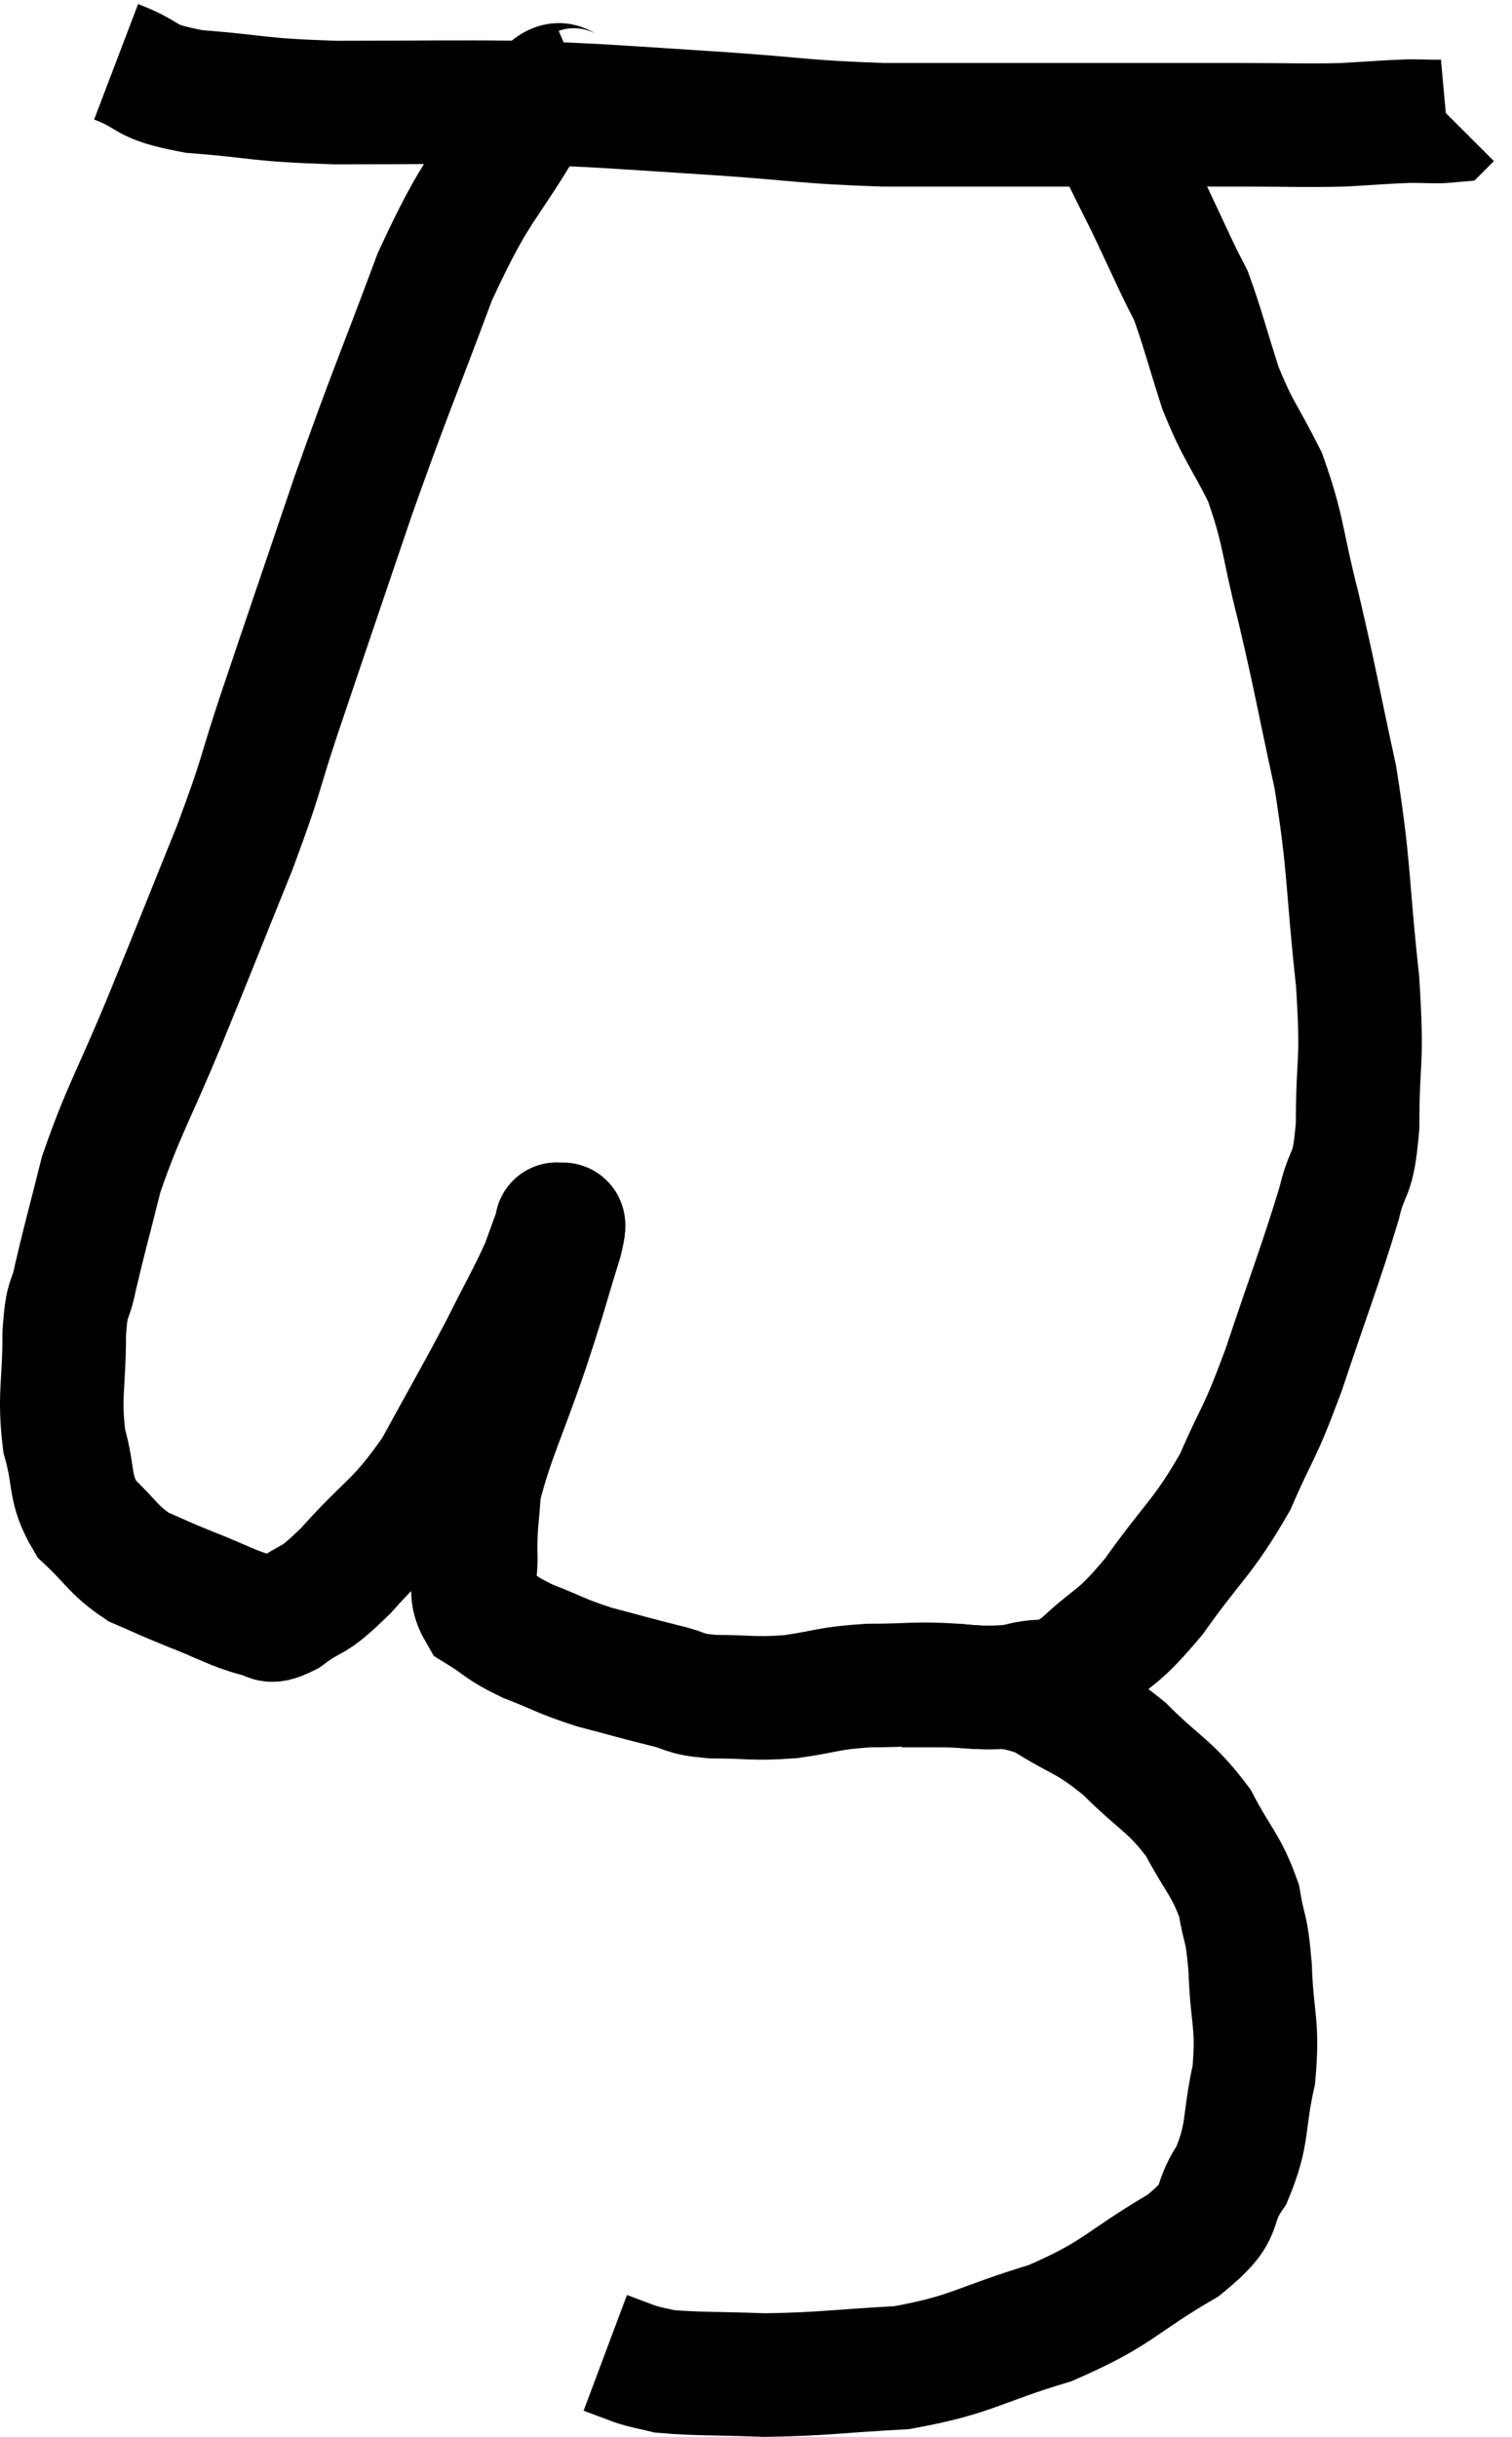 <svg xmlns="http://www.w3.org/2000/svg" viewBox="11.74 3.32 24.48 39.44" width="24.48" height="39.44"><path d="M 13.62 4.32 C 14.25 4.56, 13.995 4.635, 14.88 4.8 C 16.02 4.89, 15.84 4.935, 17.16 4.98 C 18.66 4.98, 19.065 4.965, 20.16 4.98 C 20.85 5.01, 20.73 4.995, 21.54 5.04 C 22.47 5.1, 22.275 5.085, 23.4 5.16 C 24.72 5.25, 24.735 5.295, 26.04 5.34 C 27.33 5.34, 27.54 5.34, 28.62 5.34 C 29.49 5.34, 29.535 5.34, 30.36 5.34 C 31.14 5.34, 31.14 5.34, 31.92 5.34 C 32.7 5.34, 32.82 5.355, 33.48 5.34 C 34.02 5.31, 34.14 5.295, 34.56 5.28 C 34.86 5.28, 34.995 5.295, 35.16 5.28 L 35.22 5.22" fill="none" stroke="black" stroke-width="2"></path><path d="M 21.18 4.74 C 20.76 4.92, 20.94 4.335, 20.34 5.1 C 19.56 6.45, 19.5 6.24, 18.78 7.8 C 18.12 9.57, 18.09 9.57, 17.46 11.34 C 16.86 13.11, 16.74 13.455, 16.26 14.88 C 15.9 15.96, 16.005 15.795, 15.54 17.04 C 14.97 18.45, 14.94 18.54, 14.4 19.86 C 13.89 21.09, 13.74 21.285, 13.38 22.32 C 13.17 23.16, 13.11 23.355, 12.96 24 C 12.87 24.45, 12.825 24.24, 12.78 24.9 C 12.78 25.77, 12.69 25.89, 12.78 26.64 C 12.96 27.27, 12.84 27.39, 13.14 27.9 C 13.56 28.29, 13.56 28.395, 13.98 28.68 C 14.4 28.86, 14.34 28.845, 14.82 29.04 C 15.36 29.25, 15.51 29.355, 15.9 29.46 C 16.14 29.46, 16.02 29.64, 16.38 29.46 C 16.86 29.1, 16.74 29.325, 17.34 28.74 C 18.06 27.93, 18.15 28.02, 18.78 27.12 C 19.32 26.13, 19.425 25.965, 19.86 25.14 C 20.19 24.48, 20.295 24.315, 20.52 23.82 C 20.64 23.49, 20.7 23.325, 20.76 23.16 C 20.76 23.16, 20.745 23.1, 20.76 23.16 C 20.79 23.28, 20.94 22.905, 20.82 23.4 C 20.55 24.27, 20.61 24.135, 20.28 25.14 C 19.89 26.28, 19.71 26.595, 19.5 27.42 C 19.47 27.93, 19.44 27.945, 19.44 28.44 C 19.47 28.92, 19.29 29.04, 19.5 29.4 C 19.89 29.64, 19.815 29.655, 20.28 29.88 C 20.82 30.09, 20.805 30.12, 21.36 30.3 C 21.93 30.45, 22.02 30.48, 22.5 30.6 C 22.89 30.69, 22.77 30.735, 23.28 30.78 C 23.91 30.78, 23.91 30.825, 24.54 30.78 C 25.17 30.69, 25.125 30.645, 25.8 30.6 C 26.52 30.6, 26.535 30.555, 27.24 30.6 C 27.93 30.69, 27.945 30.525, 28.62 30.78 C 29.28 31.2, 29.31 31.11, 29.94 31.62 C 30.54 32.22, 30.675 32.205, 31.14 32.82 C 31.47 33.45, 31.59 33.495, 31.8 34.08 C 31.89 34.62, 31.92 34.455, 31.98 35.16 C 32.01 36.03, 32.115 36.06, 32.04 36.9 C 31.86 37.71, 31.965 37.83, 31.68 38.52 C 31.29 39.09, 31.635 39.06, 30.9 39.66 C 29.82 40.29, 29.88 40.425, 28.74 40.92 C 27.54 41.28, 27.495 41.43, 26.34 41.64 C 25.23 41.7, 25.08 41.745, 24.12 41.76 C 23.31 41.73, 23.025 41.745, 22.5 41.7 C 22.26 41.64, 22.26 41.655, 22.02 41.58 L 21.54 41.4" fill="none" stroke="black" stroke-width="2"></path><path d="M 26.34 30.6 C 26.64 30.6, 26.475 30.6, 26.94 30.6 C 27.57 30.6, 27.63 30.675, 28.2 30.6 C 28.71 30.45, 28.665 30.66, 29.22 30.3 C 29.82 29.73, 29.79 29.91, 30.42 29.16 C 31.08 28.23, 31.215 28.215, 31.74 27.3 C 32.13 26.4, 32.1 26.625, 32.52 25.5 C 32.97 24.15, 33.12 23.79, 33.42 22.8 C 33.57 22.17, 33.645 22.44, 33.72 21.54 C 33.72 20.37, 33.81 20.61, 33.72 19.2 C 33.54 17.55, 33.6 17.415, 33.36 15.9 C 33.06 14.52, 33.045 14.355, 32.76 13.14 C 32.49 12.09, 32.535 11.925, 32.22 11.04 C 31.86 10.32, 31.8 10.335, 31.5 9.6 C 31.26 8.85, 31.2 8.595, 31.02 8.1 C 30.9 7.86, 30.96 7.995, 30.78 7.62 C 30.54 7.11, 30.48 6.975, 30.3 6.6 C 30.18 6.36, 30.225 6.45, 30.06 6.12 C 29.85 5.7, 29.775 5.52, 29.64 5.28 C 29.58 5.22, 29.565 5.235, 29.52 5.16 L 29.46 4.98" fill="none" stroke="black" stroke-width="2"></path></svg>